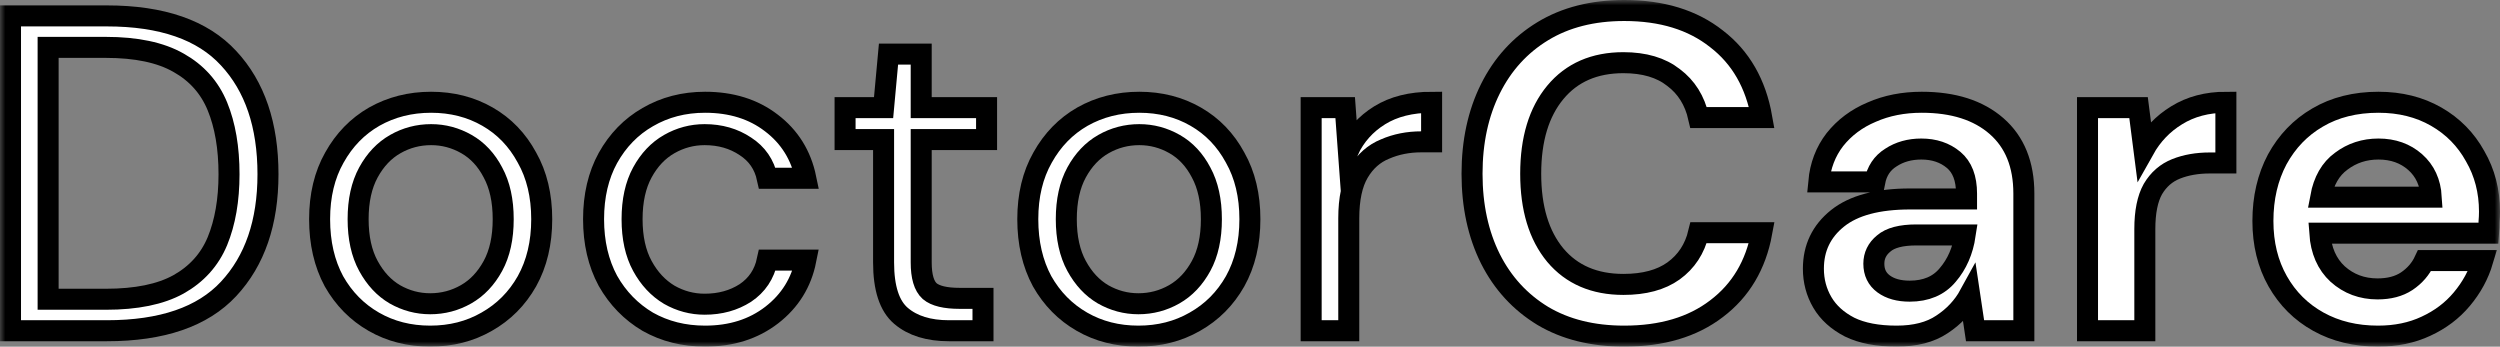 <svg width="238" height="33" viewBox="0 0 238 33" fill="none" xmlns="http://www.w3.org/2000/svg">
<rect x="0" y="0" width="238" height="33" fill="#808080" stroke="none"/>
<mask id="path-1-outside-1_1726_372" maskUnits="userSpaceOnUse" x="0" y="0" width="238" height="33" fill="black">
<rect fill="white" width="238" height="33"/>
<path d="M1 31.486V1.514H10.165C15.423 1.514 19.288 2.855 21.761 5.539C24.262 8.222 25.512 11.904 25.512 16.586C25.512 21.181 24.262 24.821 21.761 27.504C19.288 30.159 15.423 31.486 10.165 31.486H1ZM4.581 28.489H10.08C12.979 28.489 15.281 28.018 16.986 27.076C18.72 26.105 19.956 24.735 20.695 22.965C21.434 21.167 21.803 19.041 21.803 16.586C21.803 14.074 21.434 11.918 20.695 10.12C19.956 8.322 18.72 6.937 16.986 5.967C15.281 4.996 12.979 4.511 10.08 4.511H4.581V28.489Z"/>
<path d="M40.957 32C38.967 32 37.177 31.543 35.585 30.63C33.994 29.716 32.729 28.432 31.791 26.776C30.882 25.092 30.427 23.122 30.427 20.867C30.427 18.612 30.896 16.657 31.834 15.001C32.772 13.317 34.036 12.018 35.628 11.105C37.248 10.191 39.053 9.735 41.042 9.735C43.031 9.735 44.822 10.191 46.413 11.105C48.005 12.018 49.255 13.317 50.165 15.001C51.103 16.657 51.572 18.612 51.572 20.867C51.572 23.122 51.103 25.092 50.165 26.776C49.227 28.432 47.948 29.716 46.328 30.63C44.737 31.543 42.946 32 40.957 32ZM40.957 28.917C42.179 28.917 43.316 28.617 44.367 28.018C45.419 27.419 46.271 26.519 46.925 25.32C47.579 24.122 47.905 22.637 47.905 20.867C47.905 19.098 47.579 17.613 46.925 16.414C46.3 15.216 45.461 14.316 44.41 13.717C43.358 13.117 42.236 12.818 41.042 12.818C39.82 12.818 38.683 13.117 37.632 13.717C36.58 14.316 35.727 15.216 35.074 16.414C34.42 17.613 34.093 19.098 34.093 20.867C34.093 22.637 34.42 24.122 35.074 25.32C35.727 26.519 36.566 27.419 37.589 28.018C38.641 28.617 39.763 28.917 40.957 28.917Z"/>
<path d="M67.123 32C65.105 32 63.286 31.543 61.666 30.63C60.075 29.688 58.81 28.389 57.872 26.733C56.963 25.049 56.508 23.094 56.508 20.867C56.508 18.641 56.963 16.7 57.872 15.044C58.81 13.36 60.075 12.061 61.666 11.148C63.286 10.206 65.105 9.735 67.123 9.735C69.624 9.735 71.727 10.391 73.432 11.704C75.166 13.018 76.26 14.773 76.715 16.971H73.049C72.764 15.658 72.068 14.645 70.96 13.931C69.851 13.189 68.558 12.818 67.08 12.818C65.887 12.818 64.764 13.117 63.712 13.717C62.661 14.316 61.808 15.216 61.155 16.414C60.501 17.613 60.174 19.098 60.174 20.867C60.174 22.637 60.501 24.122 61.155 25.32C61.808 26.519 62.661 27.433 63.712 28.061C64.764 28.66 65.887 28.96 67.08 28.96C68.558 28.96 69.851 28.603 70.96 27.89C72.068 27.147 72.764 26.105 73.049 24.764H76.715C76.288 26.905 75.208 28.646 73.475 29.988C71.741 31.329 69.624 32 67.123 32Z"/>
<path d="M90.341 31.486C88.408 31.486 86.888 31.015 85.779 30.073C84.671 29.131 84.117 27.433 84.117 24.978V13.289H80.451V10.249H84.117L84.586 5.153H87.698V10.249H93.922V13.289H87.698V24.978C87.698 26.32 87.968 27.233 88.508 27.718C89.048 28.175 90 28.403 91.364 28.403H93.581V31.486H90.341Z"/>
<path d="M108.375 32C106.386 32 104.596 31.543 103.004 30.63C101.413 29.716 100.148 28.432 99.21 26.776C98.301 25.092 97.846 23.122 97.846 20.867C97.846 18.612 98.315 16.657 99.253 15.001C100.19 13.317 101.455 12.018 103.047 11.105C104.667 10.191 106.471 9.735 108.461 9.735C110.45 9.735 112.241 10.191 113.832 11.105C115.424 12.018 116.674 13.317 117.584 15.001C118.521 16.657 118.99 18.612 118.99 20.867C118.99 23.122 118.521 25.092 117.584 26.776C116.646 28.432 115.367 29.716 113.747 30.63C112.155 31.543 110.365 32 108.375 32ZM108.375 28.917C109.598 28.917 110.734 28.617 111.786 28.018C112.837 27.419 113.69 26.519 114.344 25.32C114.997 24.122 115.324 22.637 115.324 20.867C115.324 19.098 114.997 17.613 114.344 16.414C113.718 15.216 112.88 14.316 111.828 13.717C110.777 13.117 109.654 12.818 108.461 12.818C107.239 12.818 106.102 13.117 105.05 13.717C103.999 14.316 103.146 15.216 102.493 16.414C101.839 17.613 101.512 19.098 101.512 20.867C101.512 22.637 101.839 24.122 102.493 25.32C103.146 26.519 103.985 27.419 105.008 28.018C106.059 28.617 107.182 28.917 108.375 28.917Z"/>
<path d="M124.822 31.486V10.249H128.062L128.36 14.316C129.014 12.918 130.009 11.804 131.344 10.976C132.68 10.149 134.329 9.735 136.289 9.735V13.503H135.309C134.059 13.503 132.908 13.731 131.856 14.188C130.804 14.616 129.966 15.358 129.341 16.414C128.716 17.471 128.403 18.926 128.403 20.782V31.486H124.822Z"/>
<path d="M154.632 32C151.62 32 149.034 31.358 146.874 30.073C144.714 28.76 143.051 26.948 141.886 24.635C140.721 22.295 140.138 19.597 140.138 16.543C140.138 13.489 140.721 10.791 141.886 8.45C143.051 6.11 144.714 4.283 146.874 2.97C149.034 1.657 151.62 1 154.632 1C158.213 1 161.141 1.899 163.414 3.698C165.716 5.467 167.151 7.965 167.72 11.191H161.709C161.34 9.564 160.544 8.293 159.322 7.38C158.128 6.438 156.537 5.967 154.547 5.967C151.79 5.967 149.63 6.909 148.067 8.793C146.504 10.677 145.723 13.26 145.723 16.543C145.723 19.826 146.504 22.409 148.067 24.293C149.63 26.148 151.79 27.076 154.547 27.076C156.537 27.076 158.128 26.648 159.322 25.791C160.544 24.907 161.34 23.693 161.709 22.152H167.72C167.151 25.235 165.716 27.647 163.414 29.388C161.141 31.129 158.213 32 154.632 32Z"/>
<path d="M180.564 32C178.746 32 177.254 31.715 176.088 31.144C174.923 30.544 174.056 29.759 173.488 28.789C172.919 27.818 172.635 26.748 172.635 25.577C172.635 23.608 173.403 22.009 174.937 20.782C176.472 19.554 178.774 18.941 181.843 18.941H187.215V18.427C187.215 16.971 186.803 15.901 185.978 15.216C185.154 14.53 184.131 14.188 182.909 14.188C181.801 14.188 180.834 14.459 180.01 15.001C179.186 15.515 178.675 16.286 178.476 17.314H173.147C173.289 15.772 173.8 14.431 174.682 13.289C175.591 12.147 176.756 11.276 178.177 10.677C179.598 10.049 181.19 9.735 182.952 9.735C185.964 9.735 188.337 10.491 190.071 12.004C191.805 13.517 192.671 15.658 192.671 18.427V31.486H188.025L187.513 28.061C186.888 29.203 186.007 30.145 184.87 30.887C183.762 31.629 182.327 32 180.564 32ZM181.801 27.718C183.364 27.718 184.572 27.204 185.424 26.177C186.305 25.149 186.859 23.879 187.087 22.366H182.44C180.991 22.366 179.953 22.637 179.328 23.18C178.703 23.693 178.39 24.336 178.39 25.106C178.39 25.934 178.703 26.576 179.328 27.033C179.953 27.49 180.778 27.718 181.801 27.718Z"/>
<path d="M198.731 31.486V10.249H203.591L204.103 14.231C204.87 12.861 205.907 11.776 207.215 10.976C208.55 10.149 210.113 9.735 211.904 9.735V15.515H210.369C209.176 15.515 208.11 15.701 207.172 16.072C206.234 16.443 205.495 17.085 204.955 17.999C204.444 18.912 204.188 20.182 204.188 21.809V31.486H198.731Z"/>
<path d="M226.385 32C224.254 32 222.364 31.543 220.715 30.63C219.067 29.716 217.774 28.432 216.836 26.776C215.898 25.121 215.429 23.208 215.429 21.039C215.429 18.841 215.884 16.885 216.793 15.173C217.731 13.46 219.01 12.133 220.63 11.191C222.278 10.22 224.211 9.735 226.428 9.735C228.502 9.735 230.335 10.191 231.927 11.105C233.519 12.018 234.755 13.274 235.636 14.873C236.545 16.443 237 18.198 237 20.14C237 20.453 236.986 20.782 236.957 21.124C236.957 21.467 236.943 21.824 236.915 22.195H220.843C220.957 23.85 221.525 25.149 222.548 26.091C223.6 27.033 224.865 27.504 226.342 27.504C227.451 27.504 228.375 27.262 229.113 26.776C229.881 26.262 230.449 25.606 230.819 24.807H236.361C235.963 26.148 235.295 27.376 234.357 28.489C233.448 29.574 232.311 30.43 230.947 31.058C229.611 31.686 228.09 32 226.385 32ZM226.428 14.188C225.092 14.188 223.913 14.573 222.889 15.344C221.866 16.086 221.213 17.228 220.928 18.769H231.458C231.373 17.371 230.861 16.257 229.923 15.43C228.986 14.602 227.82 14.188 226.428 14.188Z"/>
</mask>
<path d="M1 31.486V1.514H10.165C15.423 1.514 19.288 2.855 21.761 5.539C24.262 8.222 25.512 11.904 25.512 16.586C25.512 21.181 24.262 24.821 21.761 27.504C19.288 30.159 15.423 31.486 10.165 31.486H1ZM4.581 28.489H10.08C12.979 28.489 15.281 28.018 16.986 27.076C18.72 26.105 19.956 24.735 20.695 22.965C21.434 21.167 21.803 19.041 21.803 16.586C21.803 14.074 21.434 11.918 20.695 10.12C19.956 8.322 18.72 6.937 16.986 5.967C15.281 4.996 12.979 4.511 10.08 4.511H4.581V28.489Z" fill="white"/>
<path d="M40.957 32C38.967 32 37.177 31.543 35.585 30.63C33.994 29.716 32.729 28.432 31.791 26.776C30.882 25.092 30.427 23.122 30.427 20.867C30.427 18.612 30.896 16.657 31.834 15.001C32.772 13.317 34.036 12.018 35.628 11.105C37.248 10.191 39.053 9.735 41.042 9.735C43.031 9.735 44.822 10.191 46.413 11.105C48.005 12.018 49.255 13.317 50.165 15.001C51.103 16.657 51.572 18.612 51.572 20.867C51.572 23.122 51.103 25.092 50.165 26.776C49.227 28.432 47.948 29.716 46.328 30.63C44.737 31.543 42.946 32 40.957 32ZM40.957 28.917C42.179 28.917 43.316 28.617 44.367 28.018C45.419 27.419 46.271 26.519 46.925 25.32C47.579 24.122 47.905 22.637 47.905 20.867C47.905 19.098 47.579 17.613 46.925 16.414C46.3 15.216 45.461 14.316 44.41 13.717C43.358 13.117 42.236 12.818 41.042 12.818C39.82 12.818 38.683 13.117 37.632 13.717C36.58 14.316 35.727 15.216 35.074 16.414C34.42 17.613 34.093 19.098 34.093 20.867C34.093 22.637 34.42 24.122 35.074 25.32C35.727 26.519 36.566 27.419 37.589 28.018C38.641 28.617 39.763 28.917 40.957 28.917Z" fill="white"/>
<path d="M67.123 32C65.105 32 63.286 31.543 61.666 30.63C60.075 29.688 58.81 28.389 57.872 26.733C56.963 25.049 56.508 23.094 56.508 20.867C56.508 18.641 56.963 16.7 57.872 15.044C58.81 13.36 60.075 12.061 61.666 11.148C63.286 10.206 65.105 9.735 67.123 9.735C69.624 9.735 71.727 10.391 73.432 11.704C75.166 13.018 76.26 14.773 76.715 16.971H73.049C72.764 15.658 72.068 14.645 70.96 13.931C69.851 13.189 68.558 12.818 67.08 12.818C65.887 12.818 64.764 13.117 63.712 13.717C62.661 14.316 61.808 15.216 61.155 16.414C60.501 17.613 60.174 19.098 60.174 20.867C60.174 22.637 60.501 24.122 61.155 25.32C61.808 26.519 62.661 27.433 63.712 28.061C64.764 28.66 65.887 28.96 67.08 28.96C68.558 28.96 69.851 28.603 70.96 27.89C72.068 27.147 72.764 26.105 73.049 24.764H76.715C76.288 26.905 75.208 28.646 73.475 29.988C71.741 31.329 69.624 32 67.123 32Z" fill="white"/>
<path d="M90.341 31.486C88.408 31.486 86.888 31.015 85.779 30.073C84.671 29.131 84.117 27.433 84.117 24.978V13.289H80.451V10.249H84.117L84.586 5.153H87.698V10.249H93.922V13.289H87.698V24.978C87.698 26.32 87.968 27.233 88.508 27.718C89.048 28.175 90 28.403 91.364 28.403H93.581V31.486H90.341Z" fill="white"/>
<path d="M108.375 32C106.386 32 104.596 31.543 103.004 30.63C101.413 29.716 100.148 28.432 99.21 26.776C98.301 25.092 97.846 23.122 97.846 20.867C97.846 18.612 98.315 16.657 99.253 15.001C100.19 13.317 101.455 12.018 103.047 11.105C104.667 10.191 106.471 9.735 108.461 9.735C110.45 9.735 112.241 10.191 113.832 11.105C115.424 12.018 116.674 13.317 117.584 15.001C118.521 16.657 118.99 18.612 118.99 20.867C118.99 23.122 118.521 25.092 117.584 26.776C116.646 28.432 115.367 29.716 113.747 30.63C112.155 31.543 110.365 32 108.375 32ZM108.375 28.917C109.598 28.917 110.734 28.617 111.786 28.018C112.837 27.419 113.69 26.519 114.344 25.32C114.997 24.122 115.324 22.637 115.324 20.867C115.324 19.098 114.997 17.613 114.344 16.414C113.718 15.216 112.88 14.316 111.828 13.717C110.777 13.117 109.654 12.818 108.461 12.818C107.239 12.818 106.102 13.117 105.05 13.717C103.999 14.316 103.146 15.216 102.493 16.414C101.839 17.613 101.512 19.098 101.512 20.867C101.512 22.637 101.839 24.122 102.493 25.32C103.146 26.519 103.985 27.419 105.008 28.018C106.059 28.617 107.182 28.917 108.375 28.917Z" fill="white"/>
<path d="M124.822 31.486V10.249H128.062L128.36 14.316C129.014 12.918 130.009 11.804 131.344 10.976C132.68 10.149 134.329 9.735 136.289 9.735V13.503H135.309C134.059 13.503 132.908 13.731 131.856 14.188C130.804 14.616 129.966 15.358 129.341 16.414C128.716 17.471 128.403 18.926 128.403 20.782V31.486H124.822Z" fill="white"/>
<path d="M154.632 32C151.62 32 149.034 31.358 146.874 30.073C144.714 28.76 143.051 26.948 141.886 24.635C140.721 22.295 140.138 19.597 140.138 16.543C140.138 13.489 140.721 10.791 141.886 8.45C143.051 6.11 144.714 4.283 146.874 2.97C149.034 1.657 151.62 1 154.632 1C158.213 1 161.141 1.899 163.414 3.698C165.716 5.467 167.151 7.965 167.72 11.191H161.709C161.34 9.564 160.544 8.293 159.322 7.38C158.128 6.438 156.537 5.967 154.547 5.967C151.79 5.967 149.63 6.909 148.067 8.793C146.504 10.677 145.723 13.26 145.723 16.543C145.723 19.826 146.504 22.409 148.067 24.293C149.63 26.148 151.79 27.076 154.547 27.076C156.537 27.076 158.128 26.648 159.322 25.791C160.544 24.907 161.34 23.693 161.709 22.152H167.72C167.151 25.235 165.716 27.647 163.414 29.388C161.141 31.129 158.213 32 154.632 32Z" fill="white"/>
<path d="M180.564 32C178.746 32 177.254 31.715 176.088 31.144C174.923 30.544 174.056 29.759 173.488 28.789C172.919 27.818 172.635 26.748 172.635 25.577C172.635 23.608 173.403 22.009 174.937 20.782C176.472 19.554 178.774 18.941 181.843 18.941H187.215V18.427C187.215 16.971 186.803 15.901 185.978 15.216C185.154 14.53 184.131 14.188 182.909 14.188C181.801 14.188 180.834 14.459 180.01 15.001C179.186 15.515 178.675 16.286 178.476 17.314H173.147C173.289 15.772 173.8 14.431 174.682 13.289C175.591 12.147 176.756 11.276 178.177 10.677C179.598 10.049 181.19 9.735 182.952 9.735C185.964 9.735 188.337 10.491 190.071 12.004C191.805 13.517 192.671 15.658 192.671 18.427V31.486H188.025L187.513 28.061C186.888 29.203 186.007 30.145 184.87 30.887C183.762 31.629 182.327 32 180.564 32ZM181.801 27.718C183.364 27.718 184.572 27.204 185.424 26.177C186.305 25.149 186.859 23.879 187.087 22.366H182.44C180.991 22.366 179.953 22.637 179.328 23.18C178.703 23.693 178.39 24.336 178.39 25.106C178.39 25.934 178.703 26.576 179.328 27.033C179.953 27.49 180.778 27.718 181.801 27.718Z" fill="white"/>
<path d="M198.731 31.486V10.249H203.591L204.103 14.231C204.87 12.861 205.907 11.776 207.215 10.976C208.55 10.149 210.113 9.735 211.904 9.735V15.515H210.369C209.176 15.515 208.11 15.701 207.172 16.072C206.234 16.443 205.495 17.085 204.955 17.999C204.444 18.912 204.188 20.182 204.188 21.809V31.486H198.731Z" fill="white"/>
<path d="M226.385 32C224.254 32 222.364 31.543 220.715 30.63C219.067 29.716 217.774 28.432 216.836 26.776C215.898 25.121 215.429 23.208 215.429 21.039C215.429 18.841 215.884 16.885 216.793 15.173C217.731 13.46 219.01 12.133 220.63 11.191C222.278 10.22 224.211 9.735 226.428 9.735C228.502 9.735 230.335 10.191 231.927 11.105C233.519 12.018 234.755 13.274 235.636 14.873C236.545 16.443 237 18.198 237 20.14C237 20.453 236.986 20.782 236.957 21.124C236.957 21.467 236.943 21.824 236.915 22.195H220.843C220.957 23.85 221.525 25.149 222.548 26.091C223.6 27.033 224.865 27.504 226.342 27.504C227.451 27.504 228.375 27.262 229.113 26.776C229.881 26.262 230.449 25.606 230.819 24.807H236.361C235.963 26.148 235.295 27.376 234.357 28.489C233.448 29.574 232.311 30.43 230.947 31.058C229.611 31.686 228.09 32 226.385 32ZM226.428 14.188C225.092 14.188 223.913 14.573 222.889 15.344C221.866 16.086 221.213 17.228 220.928 18.769H231.458C231.373 17.371 230.861 16.257 229.923 15.43C228.986 14.602 227.82 14.188 226.428 14.188Z" fill="white"/>
<path d="M1 31.486V1.514H10.165C15.423 1.514 19.288 2.855 21.761 5.539C24.262 8.222 25.512 11.904 25.512 16.586C25.512 21.181 24.262 24.821 21.761 27.504C19.288 30.159 15.423 31.486 10.165 31.486H1ZM4.581 28.489H10.08C12.979 28.489 15.281 28.018 16.986 27.076C18.72 26.105 19.956 24.735 20.695 22.965C21.434 21.167 21.803 19.041 21.803 16.586C21.803 14.074 21.434 11.918 20.695 10.12C19.956 8.322 18.72 6.937 16.986 5.967C15.281 4.996 12.979 4.511 10.08 4.511H4.581V28.489Z" stroke="black" stroke-width="2" mask="url(#path-1-outside-1_1726_372)"/>
<path d="M40.957 32C38.967 32 37.177 31.543 35.585 30.63C33.994 29.716 32.729 28.432 31.791 26.776C30.882 25.092 30.427 23.122 30.427 20.867C30.427 18.612 30.896 16.657 31.834 15.001C32.772 13.317 34.036 12.018 35.628 11.105C37.248 10.191 39.053 9.735 41.042 9.735C43.031 9.735 44.822 10.191 46.413 11.105C48.005 12.018 49.255 13.317 50.165 15.001C51.103 16.657 51.572 18.612 51.572 20.867C51.572 23.122 51.103 25.092 50.165 26.776C49.227 28.432 47.948 29.716 46.328 30.63C44.737 31.543 42.946 32 40.957 32ZM40.957 28.917C42.179 28.917 43.316 28.617 44.367 28.018C45.419 27.419 46.271 26.519 46.925 25.32C47.579 24.122 47.905 22.637 47.905 20.867C47.905 19.098 47.579 17.613 46.925 16.414C46.3 15.216 45.461 14.316 44.41 13.717C43.358 13.117 42.236 12.818 41.042 12.818C39.82 12.818 38.683 13.117 37.632 13.717C36.58 14.316 35.727 15.216 35.074 16.414C34.42 17.613 34.093 19.098 34.093 20.867C34.093 22.637 34.42 24.122 35.074 25.32C35.727 26.519 36.566 27.419 37.589 28.018C38.641 28.617 39.763 28.917 40.957 28.917Z" stroke="black" stroke-width="2" mask="url(#path-1-outside-1_1726_372)"/>
<path d="M67.123 32C65.105 32 63.286 31.543 61.666 30.63C60.075 29.688 58.81 28.389 57.872 26.733C56.963 25.049 56.508 23.094 56.508 20.867C56.508 18.641 56.963 16.7 57.872 15.044C58.81 13.36 60.075 12.061 61.666 11.148C63.286 10.206 65.105 9.735 67.123 9.735C69.624 9.735 71.727 10.391 73.432 11.704C75.166 13.018 76.26 14.773 76.715 16.971H73.049C72.764 15.658 72.068 14.645 70.96 13.931C69.851 13.189 68.558 12.818 67.08 12.818C65.887 12.818 64.764 13.117 63.712 13.717C62.661 14.316 61.808 15.216 61.155 16.414C60.501 17.613 60.174 19.098 60.174 20.867C60.174 22.637 60.501 24.122 61.155 25.32C61.808 26.519 62.661 27.433 63.712 28.061C64.764 28.66 65.887 28.96 67.08 28.96C68.558 28.96 69.851 28.603 70.96 27.89C72.068 27.147 72.764 26.105 73.049 24.764H76.715C76.288 26.905 75.208 28.646 73.475 29.988C71.741 31.329 69.624 32 67.123 32Z" stroke="black" stroke-width="2" mask="url(#path-1-outside-1_1726_372)"/>
<path d="M90.341 31.486C88.408 31.486 86.888 31.015 85.779 30.073C84.671 29.131 84.117 27.433 84.117 24.978V13.289H80.451V10.249H84.117L84.586 5.153H87.698V10.249H93.922V13.289H87.698V24.978C87.698 26.32 87.968 27.233 88.508 27.718C89.048 28.175 90 28.403 91.364 28.403H93.581V31.486H90.341Z" stroke="black" stroke-width="2" mask="url(#path-1-outside-1_1726_372)"/>
<path d="M108.375 32C106.386 32 104.596 31.543 103.004 30.63C101.413 29.716 100.148 28.432 99.21 26.776C98.301 25.092 97.846 23.122 97.846 20.867C97.846 18.612 98.315 16.657 99.253 15.001C100.19 13.317 101.455 12.018 103.047 11.105C104.667 10.191 106.471 9.735 108.461 9.735C110.45 9.735 112.241 10.191 113.832 11.105C115.424 12.018 116.674 13.317 117.584 15.001C118.521 16.657 118.99 18.612 118.99 20.867C118.99 23.122 118.521 25.092 117.584 26.776C116.646 28.432 115.367 29.716 113.747 30.63C112.155 31.543 110.365 32 108.375 32ZM108.375 28.917C109.598 28.917 110.734 28.617 111.786 28.018C112.837 27.419 113.69 26.519 114.344 25.32C114.997 24.122 115.324 22.637 115.324 20.867C115.324 19.098 114.997 17.613 114.344 16.414C113.718 15.216 112.88 14.316 111.828 13.717C110.777 13.117 109.654 12.818 108.461 12.818C107.239 12.818 106.102 13.117 105.05 13.717C103.999 14.316 103.146 15.216 102.493 16.414C101.839 17.613 101.512 19.098 101.512 20.867C101.512 22.637 101.839 24.122 102.493 25.32C103.146 26.519 103.985 27.419 105.008 28.018C106.059 28.617 107.182 28.917 108.375 28.917Z" stroke="black" stroke-width="2" mask="url(#path-1-outside-1_1726_372)"/>
<path d="M124.822 31.486V10.249H128.062L128.36 14.316C129.014 12.918 130.009 11.804 131.344 10.976C132.68 10.149 134.329 9.735 136.289 9.735V13.503H135.309C134.059 13.503 132.908 13.731 131.856 14.188C130.804 14.616 129.966 15.358 129.341 16.414C128.716 17.471 128.403 18.926 128.403 20.782V31.486H124.822Z" stroke="black" stroke-width="2" mask="url(#path-1-outside-1_1726_372)"/>
<path d="M154.632 32C151.62 32 149.034 31.358 146.874 30.073C144.714 28.76 143.051 26.948 141.886 24.635C140.721 22.295 140.138 19.597 140.138 16.543C140.138 13.489 140.721 10.791 141.886 8.45C143.051 6.11 144.714 4.283 146.874 2.97C149.034 1.657 151.62 1 154.632 1C158.213 1 161.141 1.899 163.414 3.698C165.716 5.467 167.151 7.965 167.72 11.191H161.709C161.34 9.564 160.544 8.293 159.322 7.38C158.128 6.438 156.537 5.967 154.547 5.967C151.79 5.967 149.63 6.909 148.067 8.793C146.504 10.677 145.723 13.26 145.723 16.543C145.723 19.826 146.504 22.409 148.067 24.293C149.63 26.148 151.79 27.076 154.547 27.076C156.537 27.076 158.128 26.648 159.322 25.791C160.544 24.907 161.34 23.693 161.709 22.152H167.72C167.151 25.235 165.716 27.647 163.414 29.388C161.141 31.129 158.213 32 154.632 32Z" stroke="black" stroke-width="2" mask="url(#path-1-outside-1_1726_372)"/>
<path d="M180.564 32C178.746 32 177.254 31.715 176.088 31.144C174.923 30.544 174.056 29.759 173.488 28.789C172.919 27.818 172.635 26.748 172.635 25.577C172.635 23.608 173.403 22.009 174.937 20.782C176.472 19.554 178.774 18.941 181.843 18.941H187.215V18.427C187.215 16.971 186.803 15.901 185.978 15.216C185.154 14.53 184.131 14.188 182.909 14.188C181.801 14.188 180.834 14.459 180.01 15.001C179.186 15.515 178.675 16.286 178.476 17.314H173.147C173.289 15.772 173.8 14.431 174.682 13.289C175.591 12.147 176.756 11.276 178.177 10.677C179.598 10.049 181.19 9.735 182.952 9.735C185.964 9.735 188.337 10.491 190.071 12.004C191.805 13.517 192.671 15.658 192.671 18.427V31.486H188.025L187.513 28.061C186.888 29.203 186.007 30.145 184.87 30.887C183.762 31.629 182.327 32 180.564 32ZM181.801 27.718C183.364 27.718 184.572 27.204 185.424 26.177C186.305 25.149 186.859 23.879 187.087 22.366H182.44C180.991 22.366 179.953 22.637 179.328 23.18C178.703 23.693 178.39 24.336 178.39 25.106C178.39 25.934 178.703 26.576 179.328 27.033C179.953 27.49 180.778 27.718 181.801 27.718Z" stroke="black" stroke-width="2" mask="url(#path-1-outside-1_1726_372)"/>
<path d="M198.731 31.486V10.249H203.591L204.103 14.231C204.87 12.861 205.907 11.776 207.215 10.976C208.55 10.149 210.113 9.735 211.904 9.735V15.515H210.369C209.176 15.515 208.11 15.701 207.172 16.072C206.234 16.443 205.495 17.085 204.955 17.999C204.444 18.912 204.188 20.182 204.188 21.809V31.486H198.731Z" stroke="black" stroke-width="2" mask="url(#path-1-outside-1_1726_372)"/>
<path d="M226.385 32C224.254 32 222.364 31.543 220.715 30.63C219.067 29.716 217.774 28.432 216.836 26.776C215.898 25.121 215.429 23.208 215.429 21.039C215.429 18.841 215.884 16.885 216.793 15.173C217.731 13.46 219.01 12.133 220.63 11.191C222.278 10.22 224.211 9.735 226.428 9.735C228.502 9.735 230.335 10.191 231.927 11.105C233.519 12.018 234.755 13.274 235.636 14.873C236.545 16.443 237 18.198 237 20.14C237 20.453 236.986 20.782 236.957 21.124C236.957 21.467 236.943 21.824 236.915 22.195H220.843C220.957 23.85 221.525 25.149 222.548 26.091C223.6 27.033 224.865 27.504 226.342 27.504C227.451 27.504 228.375 27.262 229.113 26.776C229.881 26.262 230.449 25.606 230.819 24.807H236.361C235.963 26.148 235.295 27.376 234.357 28.489C233.448 29.574 232.311 30.43 230.947 31.058C229.611 31.686 228.09 32 226.385 32ZM226.428 14.188C225.092 14.188 223.913 14.573 222.889 15.344C221.866 16.086 221.213 17.228 220.928 18.769H231.458C231.373 17.371 230.861 16.257 229.923 15.43C228.986 14.602 227.82 14.188 226.428 14.188Z" stroke="black" stroke-width="2" mask="url(#path-1-outside-1_1726_372)"/>
</svg>
